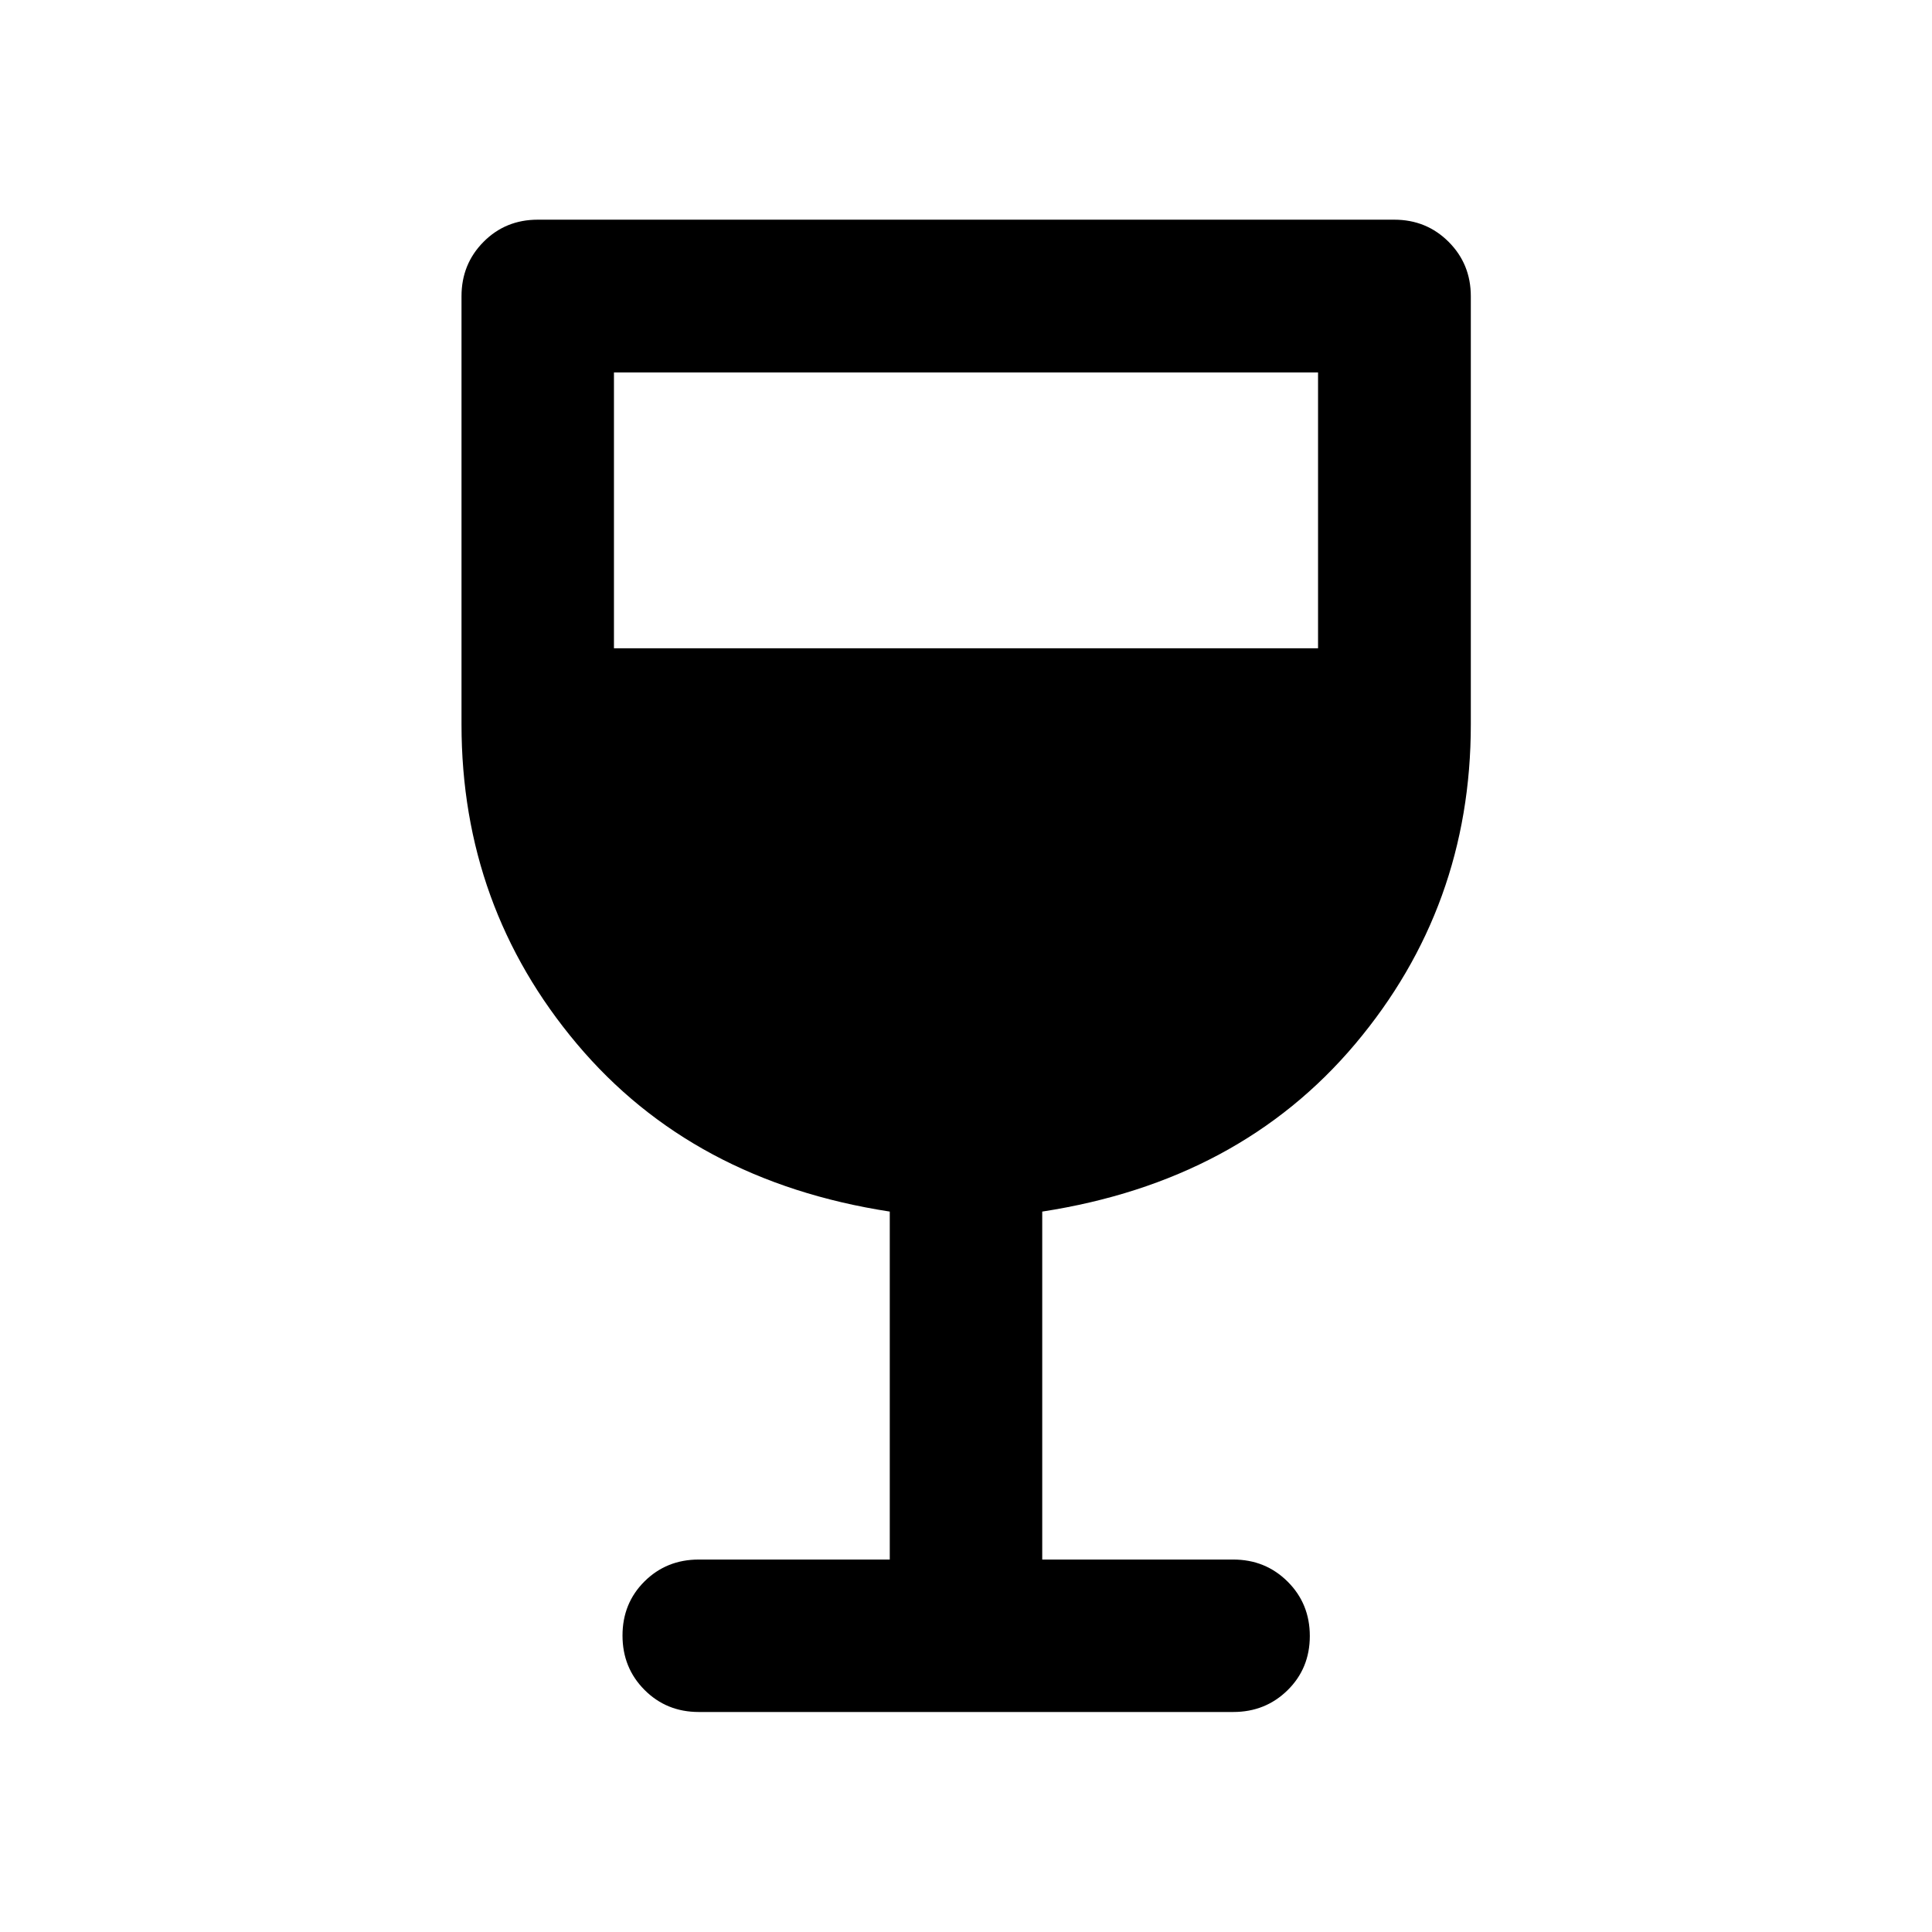 <svg xmlns="http://www.w3.org/2000/svg" height="40" viewBox="0 -960 960 960" width="40"><path d="M442.12-185.07v-172.9q-98.09-15.12-155.45-83.31-57.35-68.19-57.35-158.72v-212.8q0-16 10.94-27.02t26.94-11.02h425.6q16 0 27.02 11.02t11.02 27.02V-600q0 90.53-57.43 158.72-57.44 68.19-155.53 83.31v172.9h94.92q16 0 27.02 10.97t11.02 27.02q0 16.05-11.02 26.91-11.02 10.85-27.02 10.85H347.2q-16 0-26.94-10.97-10.94-10.97-10.94-27.02 0-16.05 10.94-26.91 10.94-10.85 26.94-10.85h94.92ZM305.07-637.88h349.86v-137.05H305.07v137.05Z"/></svg>